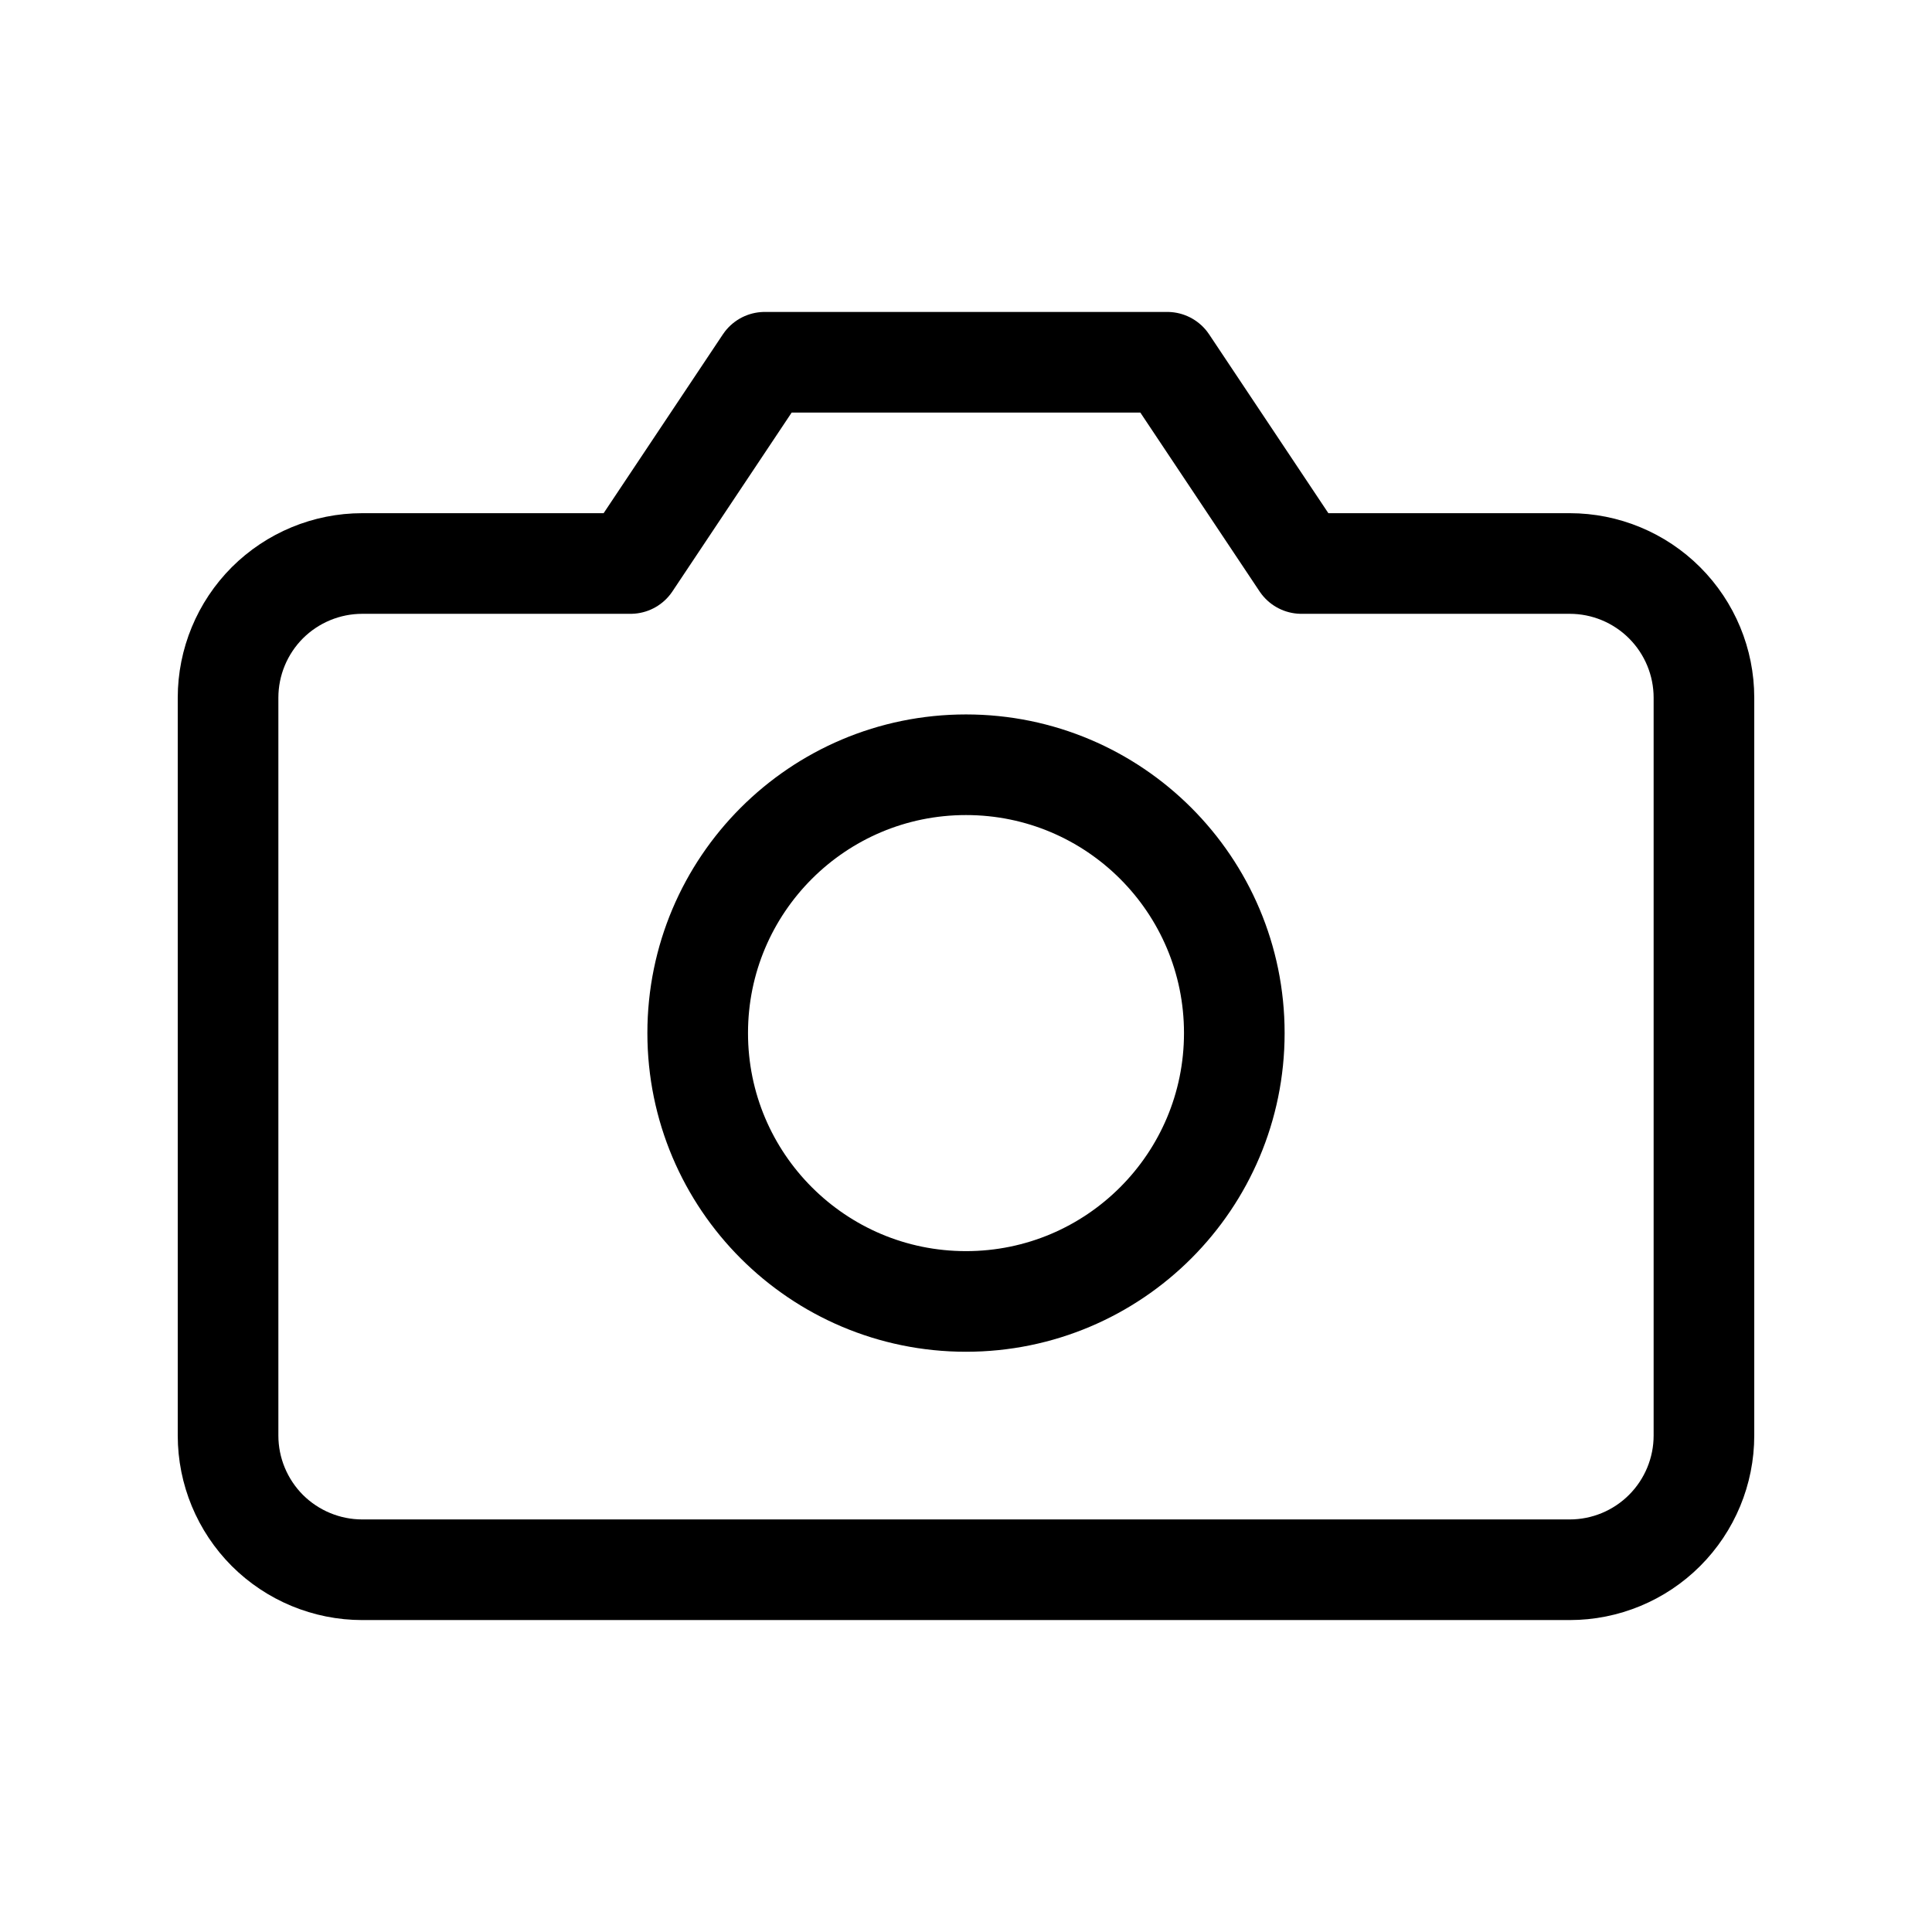 <svg width="24" height="24" viewBox="0 0 24 24" fill="none" xmlns="http://www.w3.org/2000/svg">
<path d="M21.167 17.833C21.167 18.275 20.991 18.699 20.678 19.012C20.366 19.324 19.942 19.5 19.5 19.5H4.5C4.058 19.5 3.634 19.324 3.321 19.012C3.009 18.699 2.833 18.275 2.833 17.833V8.667C2.833 8.225 3.009 7.801 3.321 7.488C3.634 7.176 4.058 7 4.5 7H7.833L9.5 4.5H14.5L16.167 7H19.5C19.942 7 20.366 7.176 20.678 7.488C20.991 7.801 21.167 8.225 21.167 8.667V17.833Z" stroke="black" stroke-width="1.25" stroke-linecap="round" stroke-linejoin="round"/>
<path d="M12 16.167C13.841 16.167 15.333 14.674 15.333 12.833C15.333 10.992 13.841 9.5 12 9.5C10.159 9.5 8.667 10.992 8.667 12.833C8.667 14.674 10.159 16.167 12 16.167Z" stroke="black" stroke-width="1.25" stroke-linecap="round" stroke-linejoin="round"/>
</svg>
